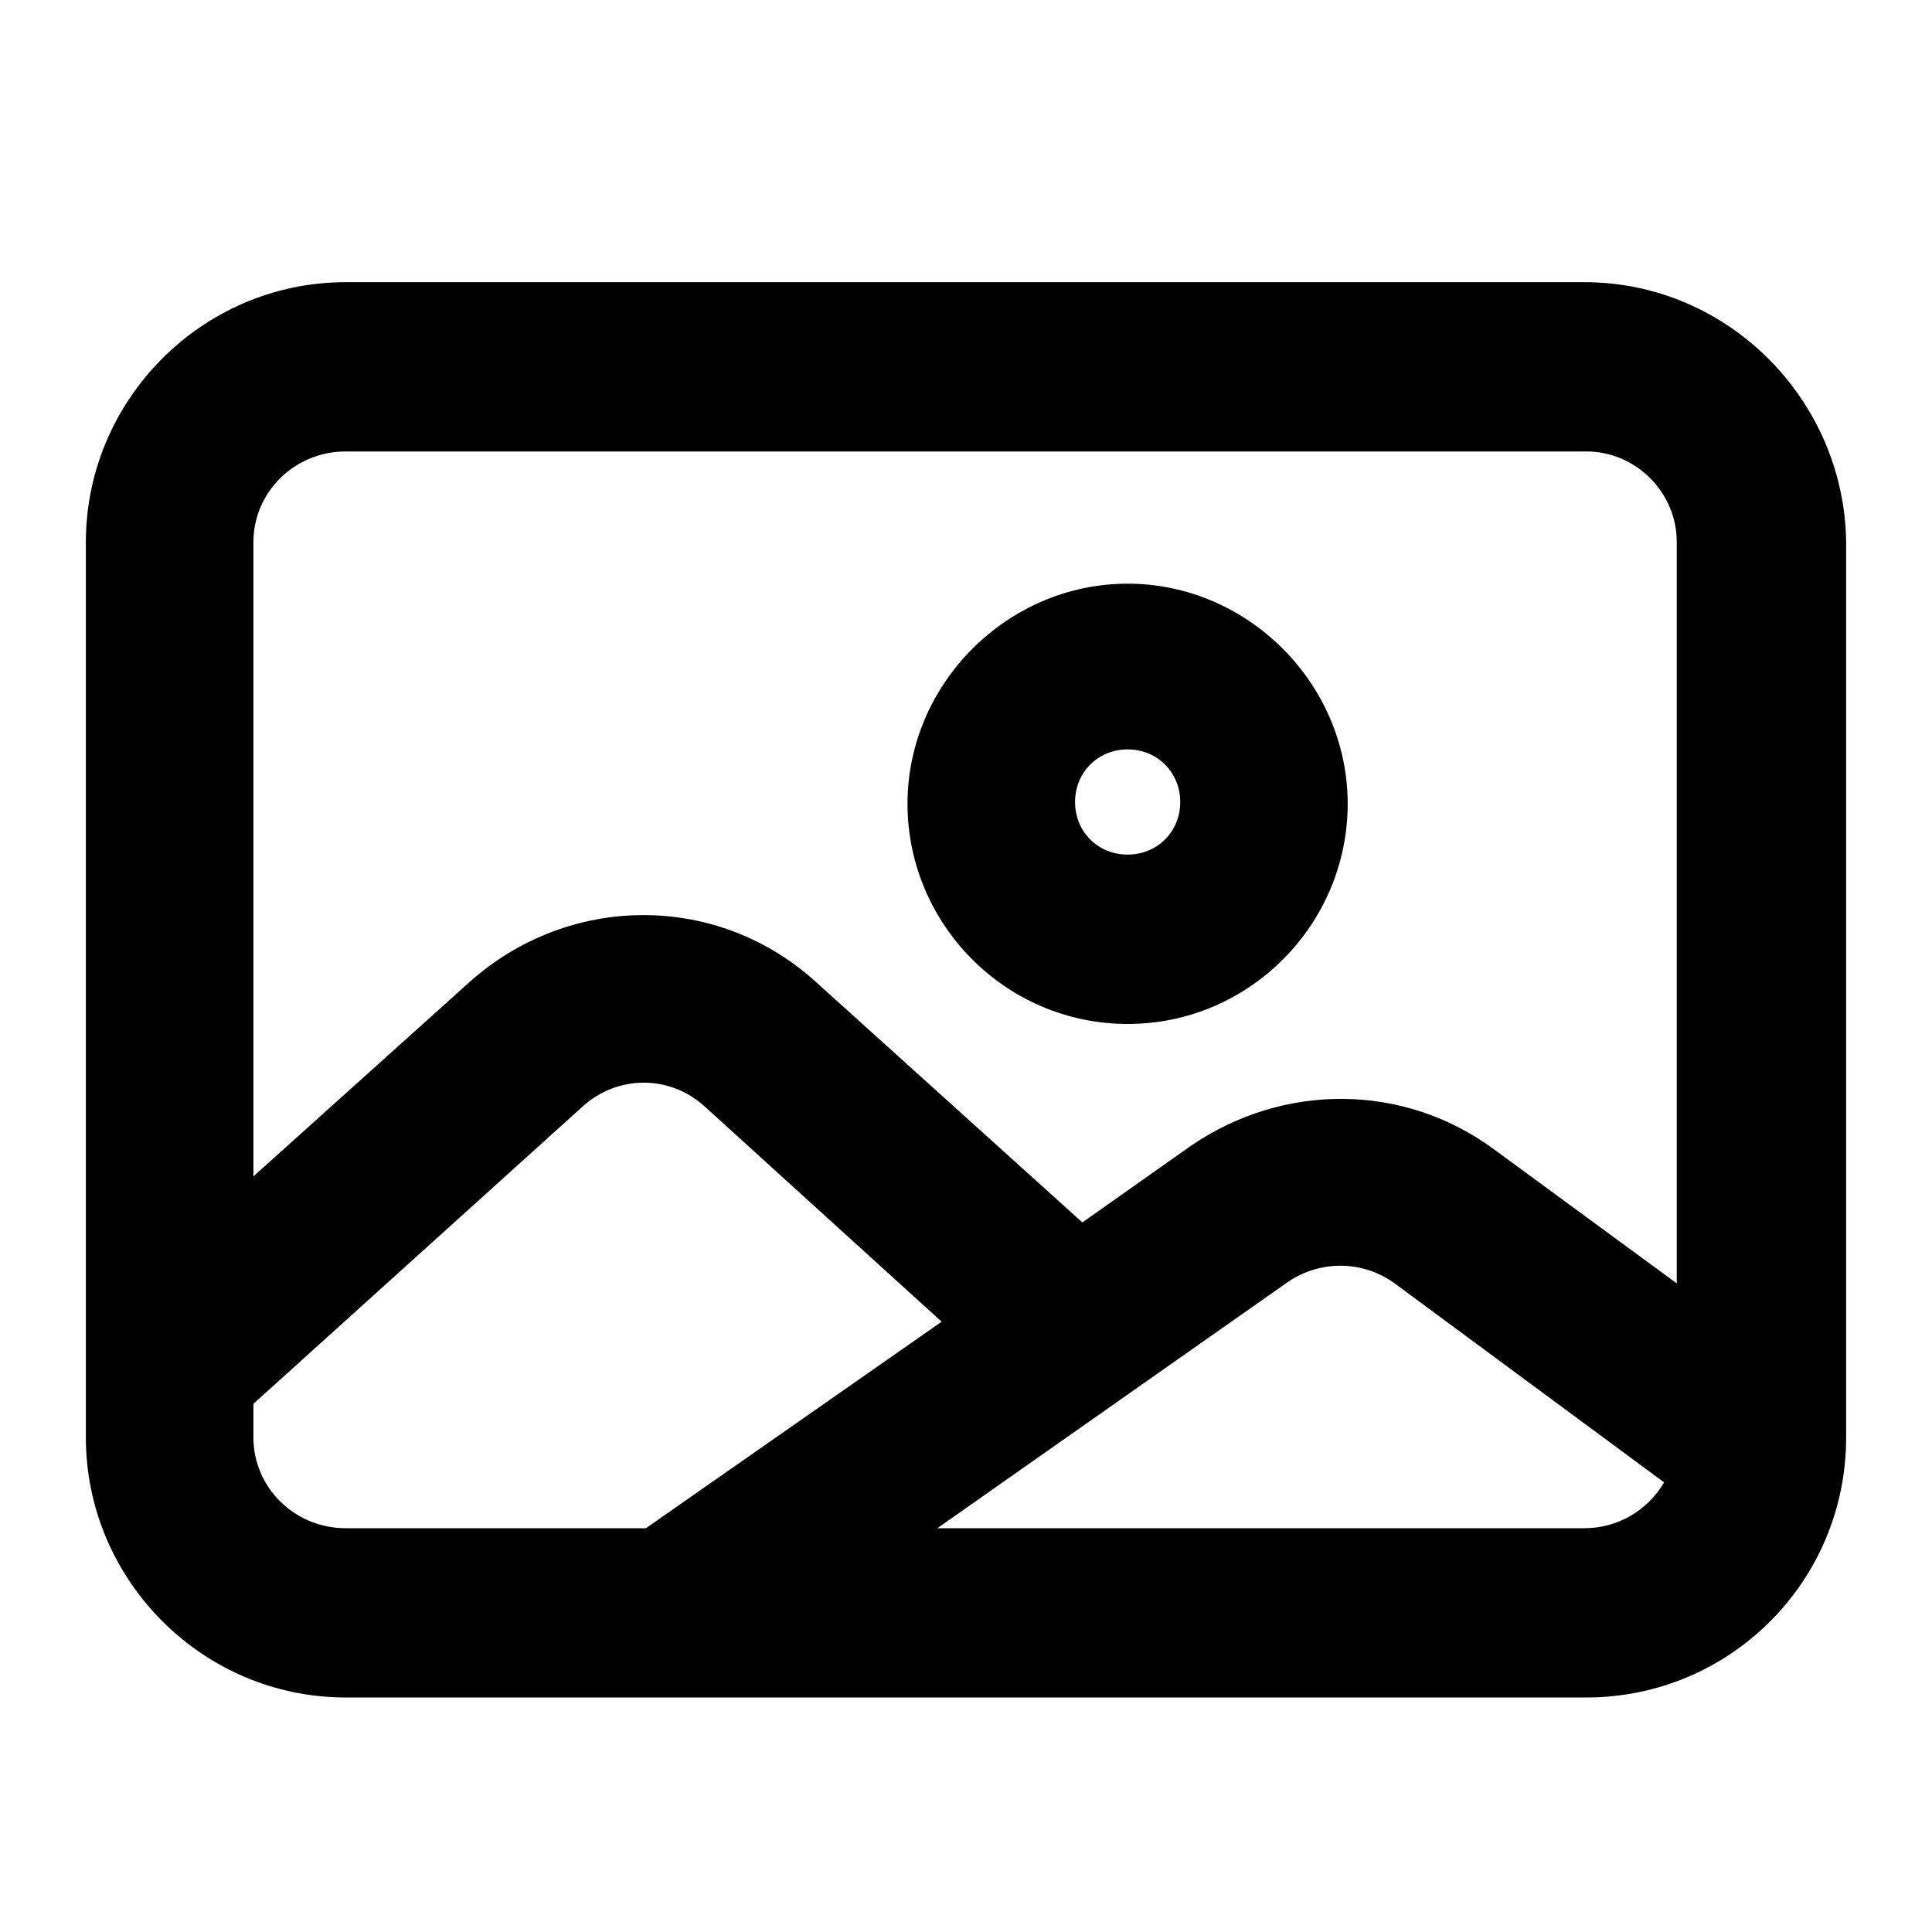 <svg width="18" height="18" viewBox="0 0 18 18" fill="none" xmlns="http://www.w3.org/2000/svg">
<path fill-rule="evenodd" clip-rule="evenodd" d="M17.2 5.05L17.2 5.047C17.182 3.729 16.103 2.629 14.762 2.629H3.221C1.881 2.629 0.8 3.729 0.8 5.05V13.394C0.8 14.715 1.881 15.815 3.221 15.815H14.779C16.118 15.815 17.2 14.733 17.2 13.394L17.2 5.05ZM11.1 10.672L10.084 11.389L7.612 9.158C6.693 8.314 5.299 8.316 4.365 9.158L2.361 10.96V5.05C2.361 4.59 2.74 4.206 3.221 4.206H14.779C15.241 4.206 15.622 4.588 15.622 5.049V11.957L13.922 10.71C13.077 10.086 11.958 10.088 11.1 10.672ZM6.569 10.312L8.773 12.314L6.018 14.238H3.221C2.74 14.238 2.361 13.854 2.361 13.394V13.079L5.424 10.313L5.425 10.312C5.753 10.012 6.242 10.012 6.569 10.312ZM15.504 13.811C15.354 14.067 15.078 14.238 14.762 14.238H8.733L11.999 11.944C12.3 11.739 12.696 11.74 12.995 11.958L15.504 13.811ZM10.506 9.54C11.644 9.54 12.556 8.608 12.556 7.489C12.556 6.369 11.626 5.438 10.506 5.438C9.386 5.438 8.455 6.369 8.455 7.489C8.455 8.608 9.368 9.54 10.506 9.54ZM10.506 6.982C10.782 6.982 10.996 7.196 10.996 7.472C10.996 7.749 10.782 7.962 10.506 7.962C10.229 7.962 10.016 7.749 10.016 7.472C10.016 7.196 10.229 6.982 10.506 6.982Z" fill="black"/>
</svg>
